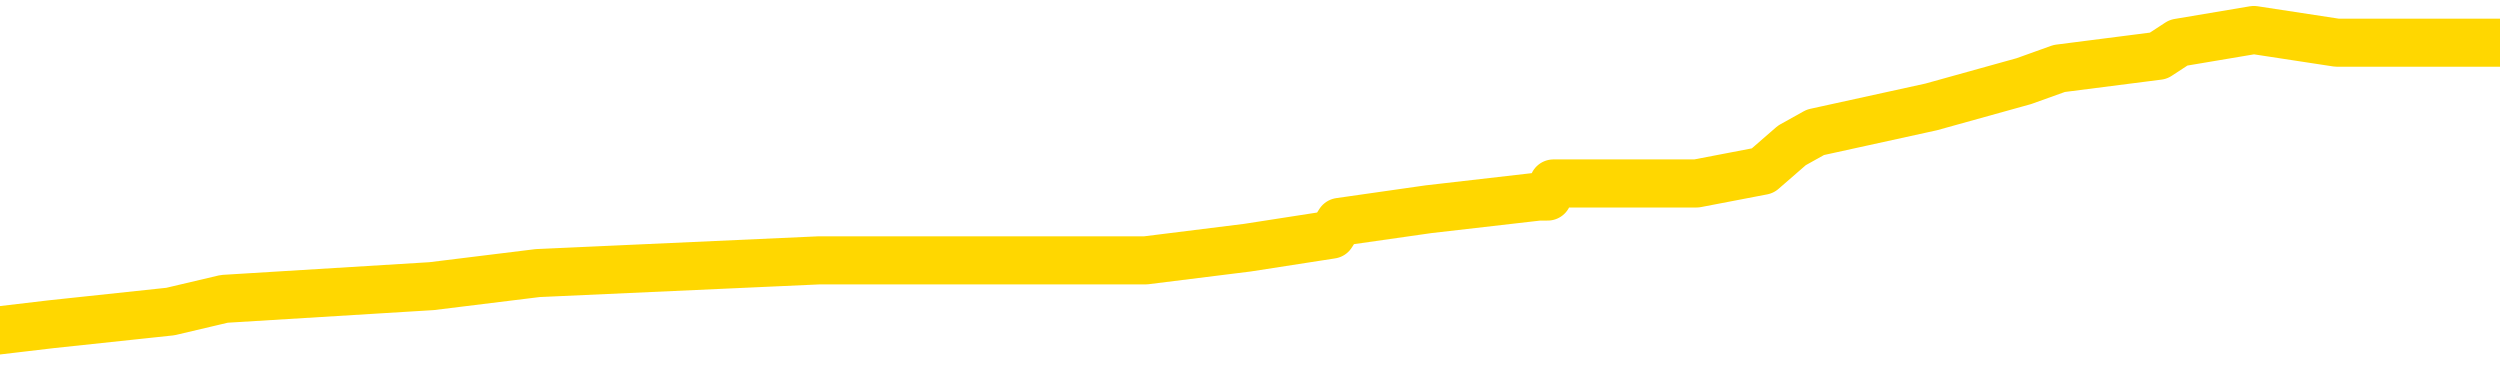 <svg xmlns="http://www.w3.org/2000/svg" version="1.1" viewBox="0 0 6500 1000">
	<path fill="none" stroke="gold" stroke-width="125" stroke-linecap="round" stroke-linejoin="round" d="M0 92125  L-981269 92125 L-981085 92091 L-980595 92025 L-980301 91992 L-979990 91925 L-979756 91892 L-979702 91825 L-979643 91759 L-979490 91725 L-979449 91659 L-979317 91625 L-979024 91592 L-978483 91592 L-977873 91559 L-977825 91559 L-977185 91526 L-977152 91526 L-976626 91526 L-976494 91492 L-976103 91426 L-975775 91359 L-975658 91293 L-975447 91226 L-974730 91226 L-974160 91193 L-974053 91193 L-973878 91160 L-973657 91093 L-973255 91060 L-973230 90993 L-972302 90927 L-972214 90860 L-972132 90794 L-972062 90727 L-971765 90694 L-971613 90627 L-969723 90660 L-969622 90660 L-969359 90660 L-969066 90694 L-968924 90627 L-968676 90627 L-968640 90594 L-968481 90561 L-968018 90494 L-967765 90461 L-967553 90394 L-967301 90361 L-966953 90328 L-966025 90261 L-965932 90195 L-965521 90161 L-964350 90095 L-963161 90061 L-963069 89995 L-963041 89928 L-962775 89862 L-962476 89795 L-962347 89729 L-962310 89662 L-961495 89662 L-961111 89695 L-960051 89729 L-959990 89729 L-959724 90394 L-959253 91026 L-959061 91659 L-958797 92291 L-958460 92258 L-958325 92224 L-957869 92191 L-957126 92158 L-957109 92125 L-956943 92058 L-956875 92058 L-956359 92025 L-955330 92025 L-955134 91992 L-954646 91958 L-954284 91925 L-953875 91925 L-953489 91958 L-951786 91958 L-951688 91958 L-951616 91958 L-951555 91958 L-951370 91925 L-951034 91925 L-950393 91892 L-950316 91858 L-950255 91858 L-950068 91825 L-949989 91825 L-949812 91792 L-949792 91759 L-949562 91759 L-949175 91725 L-948286 91725 L-948247 91692 L-948158 91659 L-948131 91592 L-947123 91559 L-946973 91492 L-946949 91459 L-946816 91426 L-946776 91393 L-945518 91359 L-945460 91359 L-944920 91326 L-944868 91326 L-944821 91326 L-944426 91293 L-944287 91259 L-944087 91226 L-943940 91226 L-943775 91226 L-943499 91259 L-943140 91259 L-942588 91226 L-941943 91193 L-941684 91126 L-941530 91093 L-941129 91060 L-941089 91026 L-940968 90993 L-940907 91026 L-940893 91026 L-940799 91026 L-940506 90993 L-940354 90860 L-940024 90794 L-939946 90727 L-939870 90694 L-939644 90594 L-939577 90527 L-939349 90461 L-939297 90394 L-939132 90361 L-938127 90328 L-937943 90294 L-937392 90261 L-936999 90195 L-936602 90161 L-935752 90095 L-935673 90061 L-935094 90028 L-934653 90028 L-934412 89995 L-934255 89995 L-933854 89928 L-933834 89928 L-933389 89895 L-932983 89862 L-932847 89795 L-932672 89729 L-932536 89662 L-932285 89596 L-931286 89562 L-931203 89529 L-931068 89496 L-931029 89462 L-930140 89429 L-929924 89396 L-929481 89363 L-929363 89329 L-929306 89296 L-928630 89296 L-928530 89263 L-928501 89263 L-927159 89229 L-926753 89196 L-926714 89163 L-925786 89130 L-925687 89096 L-925555 89063 L-925150 89030 L-925124 88997 L-925031 88963 L-924815 88930 L-924404 88863 L-923250 88797 L-922958 88730 L-922930 88664 L-922322 88630 L-922072 88564 L-922052 88531 L-921123 88497 L-921071 88431 L-920949 88398 L-920931 88331 L-920775 88298 L-920600 88231 L-920464 88198 L-920407 88165 L-920299 88131 L-920214 88098 L-919981 88065 L-919906 88031 L-919597 87998 L-919479 87965 L-919310 87932 L-919218 87898 L-919116 87898 L-919093 87865 L-919015 87865 L-918917 87799 L-918551 87765 L-918446 87732 L-917943 87699 L-917491 87665 L-917453 87632 L-917429 87599 L-917388 87566 L-917259 87532 L-917158 87499 L-916717 87466 L-916434 87432 L-915842 87399 L-915712 87366 L-915437 87299 L-915285 87266 L-915131 87233 L-915046 87166 L-914968 87133 L-914783 87100 L-914732 87100 L-914704 87066 L-914625 87033 L-914602 87000 L-914318 86933 L-913715 86867 L-912719 86833 L-912421 86800 L-911687 86767 L-911443 86734 L-911353 86700 L-910776 86667 L-910077 86634 L-909325 86600 L-909006 86567 L-908624 86501 L-908546 86467 L-907912 86434 L-907727 86401 L-907639 86401 L-907509 86401 L-907196 86368 L-907147 86334 L-907005 86301 L-906983 86268 L-906016 86234 L-905470 86201 L-904992 86201 L-904931 86201 L-904607 86201 L-904586 86168 L-904523 86168 L-904313 86135 L-904236 86101 L-904182 86068 L-904159 86035 L-904120 86001 L-904104 85968 L-903347 85935 L-903331 85902 L-902531 85868 L-902379 85835 L-901473 85802 L-900967 85769 L-900738 85702 L-900697 85702 L-900581 85669 L-900405 85635 L-899651 85669 L-899516 85635 L-899352 85602 L-899034 85569 L-898858 85502 L-897836 85436 L-897812 85369 L-897561 85336 L-897348 85269 L-896714 85236 L-896476 85170 L-896444 85103 L-896265 85036 L-896185 84970 L-896095 84937 L-896031 84870 L-895591 84803 L-895567 84770 L-895026 84737 L-894771 84704 L-894276 84670 L-893399 84637 L-893362 84604 L-893309 84571 L-893268 84537 L-893151 84504 L-892874 84471 L-892667 84404 L-892470 84338 L-892447 84271 L-892396 84204 L-892357 84171 L-892279 84138 L-891682 84071 L-891622 84038 L-891518 84005 L-891364 83972 L-890732 83938 L-890051 83905 L-889748 83838 L-889402 83805 L-889204 83772 L-889156 83705 L-888835 83672 L-888208 83639 L-888061 83605 L-888025 83572 L-887967 83539 L-887890 83472 L-887649 83472 L-887561 83439 L-887467 83406 L-887173 83373 L-887039 83339 L-886979 83306 L-886942 83239 L-886670 83239 L-885664 83206 L-885488 83173 L-885437 83173 L-885145 83140 L-884952 83073 L-884619 83040 L-884112 83006 L-883550 82940 L-883536 82873 L-883519 82840 L-883419 82774 L-883304 82707 L-883265 82640 L-883227 82607 L-883162 82607 L-883133 82574 L-882994 82607 L-882702 82607 L-882652 82607 L-882546 82607 L-882282 82574 L-881817 82541 L-881673 82541 L-881618 82474 L-881561 82441 L-881370 82407 L-881005 82374 L-880790 82374 L-880595 82374 L-880538 82374 L-880478 82308 L-880325 82274 L-880055 82241 L-879625 82407 L-879610 82407 L-879533 82374 L-879468 82341 L-879339 82108 L-879315 82075 L-879031 82041 L-878984 82008 L-878929 81975 L-878467 81942 L-878428 81942 L-878387 81908 L-878197 81875 L-877717 81842 L-877230 81808 L-877213 81775 L-877175 81742 L-876918 81709 L-876841 81642 L-876611 81609 L-876595 81542 L-876301 81476 L-875858 81442 L-875412 81409 L-874907 81376 L-874753 81343 L-874467 81309 L-874427 81243 L-874095 81209 L-873874 81176 L-873357 81110 L-873281 81076 L-873033 81010 L-872838 80943 L-872779 80910 L-872002 80877 L-871928 80877 L-871697 80843 L-871681 80843 L-871619 80810 L-871423 80777 L-870959 80777 L-870936 80744 L-870806 80744 L-869505 80744 L-869489 80744 L-869412 80710 L-869318 80710 L-869101 80710 L-868949 80677 L-868770 80710 L-868716 80744 L-868430 80777 L-868390 80777 L-868020 80777 L-867580 80777 L-867397 80777 L-867076 80744 L-866781 80744 L-866335 80677 L-866263 80644 L-865801 80577 L-865363 80544 L-865181 80511 L-863727 80444 L-863595 80411 L-863138 80344 L-862911 80311 L-862525 80244 L-862009 80178 L-861054 80111 L-860260 80045 L-859586 80011 L-859160 79945 L-858849 79912 L-858619 79812 L-857936 79712 L-857923 79612 L-857713 79479 L-857691 79446 L-857517 79379 L-856567 79346 L-856298 79279 L-855483 79246 L-855173 79180 L-855135 79146 L-855078 79080 L-854461 79046 L-853823 78980 L-852197 78947 L-851523 78913 L-850881 78913 L-850803 78913 L-850747 78913 L-850711 78913 L-850683 78880 L-850571 78813 L-850553 78780 L-850531 78747 L-850377 78714 L-850324 78647 L-850246 78614 L-850126 78581 L-850029 78547 L-849911 78514 L-849642 78447 L-849372 78414 L-849355 78348 L-849155 78314 L-849008 78248 L-848781 78214 L-848647 78181 L-848338 78148 L-848278 78115 L-847925 78048 L-847577 78015 L-847476 77982 L-847411 77915 L-847351 77882 L-846967 77815 L-846586 77782 L-846482 77749 L-846222 77715 L-845950 77649 L-845791 77615 L-845759 77582 L-845697 77549 L-845556 77516 L-845372 77482 L-845327 77449 L-845039 77449 L-845023 77416 L-844790 77416 L-844729 77383 L-844691 77383 L-844111 77349 L-843977 77316 L-843954 77183 L-843935 76950 L-843918 76684 L-843902 76417 L-843878 76151 L-843861 75952 L-843840 75719 L-843823 75486 L-843800 75353 L-843783 75219 L-843762 75120 L-843745 75053 L-843696 74953 L-843624 74853 L-843589 74687 L-843566 74554 L-843530 74421 L-843488 74288 L-843452 74221 L-843436 74088 L-843411 73988 L-843374 73922 L-843357 73822 L-843334 73755 L-843317 73689 L-843298 73622 L-843282 73556 L-843253 73456 L-843227 73356 L-843181 73323 L-843165 73256 L-843123 73223 L-843075 73156 L-843004 73090 L-842989 73023 L-842973 72957 L-842911 72923 L-842872 72890 L-842832 72857 L-842666 72823 L-842601 72790 L-842585 72757 L-842541 72690 L-842483 72657 L-842270 72624 L-842237 72591 L-842194 72557 L-842116 72524 L-841579 72491 L-841501 72457 L-841396 72391 L-841308 72358 L-841132 72324 L-840781 72291 L-840625 72258 L-840187 72224 L-840031 72191 L-839901 72158 L-839197 72091 L-838996 72058 L-838035 71992 L-837553 71958 L-837454 71958 L-837361 71925 L-837116 71892 L-837043 71858 L-836600 71792 L-836504 71759 L-836489 71725 L-836473 71692 L-836448 71659 L-835982 71625 L-835766 71592 L-835626 71559 L-835332 71526 L-835244 71492 L-835202 71459 L-835172 71426 L-835000 71393 L-834941 71359 L-834865 71326 L-834784 71293 L-834714 71293 L-834405 71259 L-834320 71226 L-834106 71193 L-834071 71160 L-833388 71126 L-833289 71093 L-833084 71060 L-833037 71026 L-832759 70993 L-832697 70960 L-832680 70893 L-832602 70860 L-832294 70794 L-832269 70760 L-832215 70694 L-832192 70660 L-832070 70627 L-831934 70561 L-831690 70527 L-831564 70527 L-830918 70494 L-830902 70494 L-830877 70494 L-830697 70427 L-830621 70394 L-830529 70361 L-830101 70328 L-829685 70294 L-829292 70228 L-829213 70195 L-829194 70161 L-828831 70128 L-828595 70095 L-828367 70061 L-828053 70028 L-827975 69995 L-827895 69928 L-827717 69862 L-827701 69828 L-827436 69762 L-827356 69729 L-827125 69695 L-826899 69662 L-826584 69662 L-826408 69629 L-826047 69629 L-825656 69596 L-825586 69529 L-825522 69496 L-825382 69429 L-825330 69396 L-825229 69329 L-824727 69296 L-824530 69263 L-824283 69229 L-824097 69196 L-823798 69163 L-823722 69130 L-823556 69063 L-822671 69030 L-822643 68963 L-822520 68897 L-821941 68863 L-821863 68830 L-821150 68830 L-820838 68830 L-820625 68830 L-820608 68830 L-820221 68830 L-819696 68764 L-819250 68730 L-818921 68697 L-818768 68664 L-818442 68664 L-818264 68630 L-818182 68630 L-817976 68564 L-817800 68531 L-816871 68497 L-815982 68464 L-815943 68431 L-815715 68431 L-815336 68398 L-814548 68364 L-814314 68331 L-814238 68298 L-813881 68264 L-813309 68198 L-813042 68165 L-812655 68131 L-812552 68131 L-812382 68131 L-811763 68131 L-811552 68131 L-811244 68131 L-811191 68098 L-811064 68065 L-811010 68031 L-810891 67998 L-810555 67932 L-809596 67898 L-809464 67832 L-809263 67799 L-808631 67765 L-808320 67732 L-807906 67699 L-807879 67665 L-807733 67632 L-807313 67599 L-805981 67599 L-805934 67566 L-805805 67499 L-805788 67466 L-805210 67399 L-805005 67366 L-804975 67333 L-804934 67299 L-804877 67266 L-804839 67233 L-804761 67200 L-804618 67166 L-804164 67133 L-804046 67100 L-803760 67066 L-803388 67033 L-803291 67000 L-802965 66967 L-802610 66933 L-802440 66900 L-802393 66867 L-802284 66833 L-802195 66800 L-802167 66767 L-802091 66700 L-801787 66667 L-801753 66600 L-801682 66567 L-801314 66534 L-800978 66501 L-800897 66501 L-800678 66467 L-800506 66434 L-800479 66401 L-799981 66368 L-799432 66301 L-798552 66268 L-798453 66201 L-798377 66168 L-798102 66135 L-797855 66068 L-797781 66035 L-797719 65968 L-797600 65935 L-797558 65902 L-797448 65868 L-797371 65802 L-796670 65769 L-796425 65735 L-796385 65702 L-796229 65669 L-795630 65669 L-795403 65669 L-795311 65669 L-794835 65669 L-794238 65602 L-793718 65569 L-793697 65536 L-793552 65502 L-793232 65502 L-792690 65502 L-792458 65502 L-792288 65502 L-791801 65469 L-791574 65436 L-791489 65402 L-791142 65369 L-790816 65369 L-790293 65336 L-789966 65303 L-789366 65269 L-789168 65203 L-789116 65170 L-789075 65136 L-788794 65103 L-788110 65036 L-787800 65003 L-787775 64937 L-787584 64903 L-787361 64870 L-787275 64837 L-786611 64770 L-786587 64737 L-786365 64670 L-786035 64637 L-785683 64571 L-785478 64537 L-785246 64471 L-784988 64437 L-784798 64371 L-784751 64338 L-784524 64304 L-784489 64271 L-784333 64238 L-784118 64204 L-783945 64171 L-783854 64138 L-783577 64105 L-783333 64071 L-783018 64038 L-782591 64038 L-782554 64038 L-782071 64038 L-781837 64038 L-781626 64005 L-781399 63972 L-780850 63972 L-780602 63938 L-779768 63938 L-779713 63905 L-779691 63872 L-779533 63838 L-779071 63805 L-779031 63772 L-778691 63705 L-778557 63672 L-778335 63639 L-777763 63605 L-777291 63572 L-777096 63539 L-776904 63506 L-776714 63472 L-776612 63439 L-776244 63406 L-776197 63373 L-776116 63339 L-774822 63306 L-774774 63273 L-774506 63273 L-774361 63273 L-773810 63273 L-773693 63239 L-773611 63206 L-773252 63173 L-773029 63140 L-772747 63106 L-772418 63040 L-771910 63006 L-771798 62973 L-771719 62940 L-771554 62907 L-771260 62907 L-770791 62907 L-770595 62940 L-770544 62940 L-769894 62907 L-769773 62873 L-769319 62873 L-769283 62840 L-768814 62807 L-768704 62774 L-768687 62740 L-768471 62740 L-768290 62707 L-767759 62707 L-766729 62707 L-766530 62674 L-766071 62640 L-765123 62574 L-765024 62541 L-764671 62474 L-764610 62441 L-764595 62407 L-764560 62374 L-764191 62341 L-764071 62308 L-763829 62274 L-763665 62241 L-763477 62208 L-763357 62175 L-762286 62108 L-761428 62075 L-761216 62008 L-761118 61975 L-760944 61908 L-760611 61875 L-760539 61842 L-760482 61808 L-760306 61808 L-759917 61775 L-759682 61742 L-759571 61709 L-759454 61675 L-758473 61642 L-758447 61609 L-757853 61542 L-757821 61542 L-757672 61509 L-757388 61476 L-756476 61476 L-755530 61476 L-755377 61442 L-755274 61442 L-755143 61409 L-754999 61376 L-754973 61343 L-754859 61309 L-754640 61276 L-753959 61243 L-753830 61209 L-753526 61176 L-753287 61110 L-752954 61076 L-752315 61043 L-751973 60977 L-751911 60943 L-751755 60943 L-750834 60943 L-750363 60943 L-750320 60943 L-750307 60910 L-750266 60877 L-750244 60843 L-750217 60810 L-750073 60777 L-749650 60744 L-749315 60744 L-749124 60710 L-748695 60710 L-748507 60677 L-748118 60610 L-747584 60577 L-747212 60544 L-747190 60544 L-746940 60511 L-746822 60477 L-746746 60444 L-746610 60411 L-746571 60378 L-746491 60344 L-746097 60311 L-745601 60278 L-745489 60211 L-745316 60178 L-745007 60145 L-744560 60111 L-744237 60078 L-744095 60011 L-743667 59945 L-743514 59878 L-743459 59812 L-742645 59779 L-742625 59745 L-742254 59712 L-742197 59712 L-741068 59679 L-741000 59679 L-740441 59645 L-740247 59612 L-740110 59579 L-739877 59546 L-739530 59512 L-739495 59446 L-739460 59412 L-739392 59346 L-739043 59313 L-738871 59279 L-738386 59246 L-738370 59213 L-738044 59180 L-737887 59146 L-736746 59080 L-736721 59046 L-736530 58980 L-736336 58947 L-736086 58913 L-736069 58880 L-735049 58847 L-734751 58813 L-734675 58780 L-734539 58714 L-734363 58680 L-733787 58614 L-733571 58581 L-733507 58547 L-733377 58514 L-733340 58447 L-732817 58414 L-732679 71526 L-732664 71526 L-732642 71526 L-732621 71526 L-732394 58381 L-731618 58381 L-731577 58381 L-731209 58381 L-731130 58348 L-731078 58314 L-730405 58281 L-729663 58248 L-729238 58248 L-728790 58214 L-727729 58181 L-727417 58115 L-727007 58115 L-726935 58081 L-726411 58081 L-726316 58081 L-726298 58081 L-725854 58048 L-725668 57982 L-724888 57915 L-724215 57882 L-723803 57782 L-723571 57715 L-723431 57682 L-723349 57615 L-723329 57582 L-723253 57582 L-723125 57549 L-722808 57582 L-722584 57582 L-722259 57549 L-722196 57549 L-721826 57549 L-721793 57549 L-721585 57549 L-720917 57549 L-720840 57549 L-720682 57482 L-720571 57482 L-720245 57449 L-720090 57416 L-719749 57416 L-719692 57349 L-719354 57283 L-719150 57249 L-719097 57183 L-717721 57150 L-717591 57116 L-717158 57083 L-716837 57050 L-716009 56983 L-715886 56950 L-715155 56883 L-714999 56817 L-714959 56784 L-714905 56750 L-714882 56717 L-714768 56684 L-714471 56650 L-714181 56617 L-714127 56584 L-714006 56551 L-713976 56517 L-713877 56484 L-713433 56484 L-713281 56451 L-712446 56451 L-711904 56417 L-711569 56417 L-711553 56384 L-711478 56351 L-711362 56318 L-711167 56284 L-710903 56251 L-710068 56218 L-709972 56185 L-709450 56151 L-709409 56118 L-709309 56085 L-708481 56085 L-708346 56051 L-708007 56051 L-707453 56018 L-707073 55985 L-706910 55952 L-706601 55918 L-705788 55885 L-705482 55852 L-705213 55852 L-704892 55852 L-704571 55885 L-704296 55885 L-703467 55818 L-703372 55785 L-703279 55685 L-703175 55586 L-702788 55486 L-702308 55419 L-702291 55386 L-702173 55353 L-701805 55286 L-701710 55253 L-700876 55186 L-700799 55153 L-700500 55120 L-700409 55086 L-700002 55020 L-699891 54953 L-699192 54920 L-698719 54887 L-698659 54853 L-698440 54787 L-698166 54754 L-698053 54720 L-697026 54687 L-696640 54654 L-696619 54620 L-696287 54587 L-696042 54554 L-695609 54521 L-695499 54487 L-695381 54454 L-694929 54388 L-694339 54354 L-694002 54321 L-692109 54288 L-691996 54221 L-691784 54188 L-690466 54155 L-690359 46667 L-690293 39279 L-690257 32457 L-690195 32457 L-689696 39878 L-689021 47200 L-688999 53955 L-688728 53888 L-687760 53888 L-687071 53855 L-686909 53822 L-686368 53789 L-686278 53755 L-685259 53722 L-684311 53655 L-683946 53689 L-683843 53722 L-683255 53722 L-683195 53722 L-683095 53689 L-682654 53622 L-682547 53589 L-682105 53556 L-681106 53456 L-680849 53356 L-680746 53256 L-680616 53190 L-680249 53123 L-679669 53056 L-679638 53023 L-679322 52990 L-677339 52957 L-677223 52923 L-677156 52923 L-676797 52890 L-675178 52857 L-675001 52857 L-674857 52857 L-674034 52890 L-673981 52923 L-673927 52923 L-673493 52923 L-672512 52957 L-672439 52957 L-671354 52923 L-671141 52923 L-670425 52857 L-670036 52823 L-669817 52757 L-669498 52690 L-669004 52624 L-668876 52591 L-668648 52524 L-668415 52457 L-668356 52424 L-668066 52391 L-667794 52324 L-666764 52291 L-665099 52258 L-664680 52224 L-664543 52191 L-664387 52191 L-664082 52158 L-663853 52091 L-663695 52058 L-663536 51992 L-663366 51925 L-663319 51892 L-663266 51858 L-663244 51858 L-662858 51825 L-662608 51825 L-662338 51825 L-662177 51825 L-662087 51825 L-660429 51825 L-660263 51858 L-659884 51825 L-659424 51825 L-658814 51759 L-657721 51725 L-657290 51692 L-657258 51659 L-657196 51625 L-657178 51592 L-655475 51559 L-655433 51526 L-654966 51492 L-654780 51459 L-654747 51393 L-654152 51359 L-654102 51326 L-653780 51293 L-653729 51259 L-653518 51226 L-653500 51193 L-653234 51126 L-653181 51093 L-652712 51060 L-652202 50993 L-652124 50993 L-651829 50960 L-651813 50927 L-651774 50893 L-651703 50860 L-651546 50827 L-650600 50827 L-650543 50827 L-650022 50827 L-649830 50794 L-649729 50794 L-649503 50760 L-648993 50760 L-648605 51659 L-648536 51659 L-648187 51625 L-647830 51592 L-646702 50627 L-646650 50561 L-646424 50527 L-646390 50494 L-646265 50427 L-646167 50427 L-645902 50427 L-645162 50461 L-644583 50461 L-644290 50461 L-643584 50461 L-643405 50427 L-643382 50427 L-642746 50394 L-642435 50361 L-642038 50361 L-642009 50328 L-641988 50294 L-641834 50261 L-641149 50261 L-641132 50261 L-640792 50261 L-640520 50228 L-640482 50195 L-640426 50128 L-640404 50095 L-640332 50061 L-640000 50028 L-639894 49995 L-639866 49928 L-639667 49895 L-639515 49862 L-638646 49828 L-638084 49762 L-638068 49762 L-637967 49729 L-637864 49762 L-637718 49762 L-637640 49762 L-637602 49729 L-637547 49695 L-637473 49662 L-637328 49629 L-636846 49629 L-636442 49596 L-635576 49629 L-635556 49629 L-635298 49629 L-635221 49629 L-635192 49596 L-635182 49529 L-635165 49496 L-634872 49462 L-634832 49429 L-634760 49396 L-634687 49363 L-634482 49329 L-634322 49229 L-634020 49130 L-633943 48997 L-633926 48897 L-633710 48830 L-633478 48830 L-633368 48863 L-632999 48897 L-632840 48897 L-632609 48897 L-632441 48897 L-632295 48863 L-632163 48830 L-630888 48764 L-630484 48697 L-630423 48664 L-630307 48597 L-629881 48564 L-629866 48497 L-629804 48464 L-629531 48398 L-629418 48364 L-629136 48298 L-628859 48264 L-628434 48198 L-628411 48165 L-628333 48131 L-628208 48098 L-627621 48065 L-627230 48031 L-626894 47998 L-626305 47965 L-626203 47965 L-626032 47932 L-625896 47932 L-625068 47898 L-623883 47865 L-623847 47832 L-623792 47832 L-623571 47799 L-623366 47799 L-623211 47799 L-622955 47765 L-622878 47732 L-622336 47699 L-622299 47665 L-622050 47632 L-621663 47599 L-620837 47566 L-620479 47532 L-620169 47532 L-619911 47499 L-619687 47466 L-619281 47432 L-619164 47399 L-618981 47366 L-618928 47366 L-618739 47333 L-618568 47299 L-618540 47266 L-618259 47233 L-617949 47200 L-617811 47166 L-617501 47133 L-617307 47133 L-617292 47100 L-616572 47100 L-616439 47033 L-616141 47000 L-616051 46967 L-615450 46967 L-615412 46933 L-615333 46900 L-614713 46867 L-614561 46800 L-614521 46767 L-614210 46734 L-614018 46700 L-613825 46634 L-613770 46567 L-613461 46534 L-613409 46501 L-613354 46534 L-613328 46534 L-613204 46534 L-612393 46501 L-612317 46467 L-611776 46434 L-611507 46401 L-610848 46368 L-609940 46334 L-609699 46301 L-609166 46268 L-608949 46234 L-607842 46268 L-607792 46268 L-607016 46268 L-606468 46234 L-606357 46201 L-606204 46135 L-606149 46101 L-605984 46068 L-605606 46035 L-605159 46001 L-605104 45968 L-604950 45935 L-604270 45902 L-604050 45868 L-603532 45835 L-602683 45769 L-602667 45735 L-600876 45702 L-600321 45669 L-600204 45635 L-599198 45602 L-599162 45569 L-598929 45569 L-598837 45569 L-598797 45569 L-598465 45536 L-598113 45502 L-597847 45436 L-597561 45402 L-597250 45336 L-596996 45269 L-596902 45236 L-596412 45203 L-596205 45170 L-595639 45136 L-595525 45170 L-595174 45136 L-595122 45136 L-595082 45136 L-594479 45070 L-593745 45003 L-593164 44937 L-592928 44870 L-592388 44770 L-592235 44704 L-591733 44670 L-591524 44604 L-591501 44604 L-591442 44571 L-590479 44571 L-590302 44537 L-589860 44504 L-589836 44437 L-589681 44404 L-589599 44404 L-589449 44437 L-588802 44437 L-588752 44404 L-587632 44371 L-586648 44338 L-586587 44304 L-585866 44271 L-585001 44238 L-584622 44204 L-584403 44204 L-583644 44171 L-583592 44138 L-583283 44071 L-582431 44071 L-582238 44038 L-582061 44005 L-581837 44005 L-581710 43972 L-581518 43972 L-581286 43938 L-581116 43972 L-580830 43938 L-580550 43938 L-580467 43905 L-580297 43872 L-580280 43805 L-580126 43772 L-580087 43739 L-579312 43705 L-579235 43705 L-579003 43639 L-578576 43605 L-578231 43572 L-577647 43539 L-577379 43539 L-577120 43539 L-576990 43472 L-576974 43439 L-576860 43406 L-576836 43373 L-576602 43339 L-576566 43306 L-575250 43306 L-575194 43273 L-574515 43206 L-573943 43206 L-573817 43206 L-573664 43206 L-573587 43206 L-573275 43140 L-573002 43106 L-572913 43040 L-572812 43040 L-571884 43006 L-571807 43006 L-571443 43006 L-571419 42973 L-571383 42940 L-570607 42873 L-570515 42840 L-570375 42807 L-569973 42774 L-569712 42774 L-569468 42807 L-569254 42774 L-569174 42774 L-569097 42774 L-569021 42774 L-568834 42807 L-568768 42807 L-568518 42807 L-568463 42774 L-568325 42740 L-568246 42674 L-568132 42640 L-567909 42607 L-567745 42574 L-567704 42541 L-567535 42507 L-567164 42474 L-567149 42441 L-567033 42407 L-566312 42374 L-566276 42341 L-566143 42341 L-565795 42308 L-565384 42308 L-565347 42308 L-565269 42274 L-565230 42241 L-564866 42208 L-564662 42175 L-564647 42141 L-564302 42108 L-563953 42108 L-563627 42108 L-563526 42075 L-563373 42075 L-563178 42041 L-562947 42041 L-562854 42041 L-562699 42041 L-562621 42041 L-562581 42008 L-562467 41975 L-562444 41942 L-562193 41942 L-562054 41875 L-561477 41775 L-560648 41709 L-560161 41642 L-560039 41609 L-560001 41576 L-559988 41542 L-559836 41476 L-559735 41409 L-559502 41376 L-559112 41309 L-558807 41276 L-558792 41243 L-558621 41209 L-558382 41143 L-557786 41143 L-557182 41110 L-557143 41110 L-557102 41110 L-556949 41076 L-556896 41043 L-556833 41010 L-556765 40977 L-556711 40910 L-556685 40877 L-556639 40843 L-556544 40777 L-556407 40744 L-556254 40710 L-556122 40677 L-556081 40677 L-556045 40644 L-555983 40610 L-555710 40544 L-555395 40511 L-555354 40444 L-555269 40411 L-555092 40378 L-554855 40344 L-554497 40311 L-554467 40278 L-553898 40244 L-553775 40211 L-553539 40178 L-553516 40178 L-553235 40145 L-552949 40145 L-552694 40145 L-552122 40111 L-551825 40078 L-551749 40045 L-551050 40011 L-550973 39978 L-550938 39945 L-550911 39912 L-550860 39845 L-550666 39812 L-550526 39745 L-550490 39712 L-550449 39679 L-549854 39645 L-549622 39612 L-549338 39845 L-549284 40045 L-549210 40278 L-549132 40477 L-548896 40411 L-548652 40378 L-548516 40344 L-548410 40311 L-548330 40278 L-547943 40211 L-547816 40178 L-547663 40145 L-547626 40111 L-547480 40078 L-547258 40045 L-547084 40011 L-547015 39978 L-546194 39912 L-546178 39912 L-545883 39878 L-545095 39845 L-544785 39845 L-544639 39812 L-544411 39779 L-544210 39712 L-543273 39679 L-543237 39645 L-543214 39612 L-543173 39546 L-542905 39512 L-542308 39479 L-542244 39446 L-542209 39412 L-542192 39379 L-541497 39379 L-541296 39379 L-541264 39379 L-540930 39379 L-540823 39346 L-540198 39279 L-539694 39246 L-539656 39180 L-539214 39180 L-539118 39146 L-538959 39146 L-538646 39146 L-538634 39146 L-538194 39180 L-537712 39213 L-537583 39213 L-537262 39213 L-537194 39180 L-536890 39180 L-536714 39146 L-536520 39113 L-536278 39046 L-536080 38980 L-536054 38913 L-535476 38880 L-535406 38847 L-534997 38813 L-534942 38780 L-534896 38747 L-534532 38714 L-534386 38680 L-534181 38647 L-534084 38647 L-533929 38614 L-533868 38581 L-533720 38514 L-533620 38481 L-533063 38481 L-533040 38547 L-532868 38581 L-532326 38614 L-532265 38614 L-532212 38547 L-532183 38481 L-532112 38447 L-532095 38381 L-532032 38348 L-531995 38281 L-531841 38248 L-531515 38214 L-530949 38181 L-530935 38148 L-530873 38081 L-530771 38015 L-530725 38015 L-530482 37982 L-530060 37982 L-529905 37982 L-528164 37915 L-527622 37882 L-526678 37848 L-526269 37815 L-525728 37749 L-525532 37715 L-525363 37682 L-525067 37649 L-524953 37615 L-524937 37615 L-524783 37582 L-524643 37549 L-524566 37482 L-524434 37482 L-524087 37482 L-523716 37516 L-523118 37516 L-522942 37516 L-522786 37482 L-522517 37449 L-522365 37449 L-522074 37549 L-522051 37615 L-521968 37682 L-521740 37749 L-521041 37715 L-520914 37682 L-520483 37649 L-520388 37615 L-519183 37615 L-519134 37582 L-518841 37582 L-518438 37549 L-518162 37482 L-518143 37449 L-518025 37416 L-517949 37383 L-517767 37349 L-517287 37316 L-516836 37249 L-516426 37216 L-516395 37183 L-515977 37150 L-515863 37150 L-515745 37150 L-515729 37150 L-515535 37116 L-515514 37050 L-515281 37016 L-514838 36983 L-514519 36917 L-514054 36917 L-513889 36883 L-513734 36850 L-513578 36850 L-513124 36850 L-512805 36850 L-512750 36883 L-512379 36883 L-512341 36917 L-512015 36917 L-511898 36883 L-511800 36850 L-511474 36784 L-511087 36750 L-510826 36717 L-510467 36650 L-510211 36617 L-508041 36584 L-507991 36551 L-507969 36517 L-507557 36517 L-507496 36517 L-507426 36551 L-507195 36551 L-506884 36517 L-506581 36451 L-506536 36417 L-506229 36384 L-506096 36351 L-505879 36318 L-505167 36284 L-505012 36284 L-504873 36251 L-504725 36251 L-504704 36251 L-504509 36218 L-504484 36185 L-504393 36151 L-504371 36118 L-504355 36085 L-504254 36051 L-503326 36018 L-502868 36018 L-501776 35952 L-501353 35952 L-500949 35918 L-500911 35885 L-500657 35852 L-499883 35785 L-499866 35752 L-499842 35719 L-499649 35685 L-498913 35652 L-498643 35619 L-498603 35586 L-498204 35519 L-498179 35486 L-497390 35452 L-496710 35419 L-495339 35386 L-495069 35353 L-495020 35319 L-494483 35253 L-494450 35219 L-494348 35153 L-494024 35120 L-493945 35086 L-493676 35086 L-492763 35053 L-492624 35053 L-492376 34987 L-491830 34987 L-491408 34953 L-491215 34920 L-491200 34920 L-491062 34853 L-490968 34820 L-490841 34787 L-490581 34754 L-490556 34687 L-490464 34654 L-490154 34620 L-490094 34587 L-489977 34587 L-489627 34587 L-488817 34587 L-488585 34521 L-487756 34521 L-487524 34454 L-487308 34421 L-486789 34421 L-486151 34388 L-485735 34354 L-485412 34321 L-484932 34288 L-484506 34288 L-484445 34254 L-484096 34254 L-484056 34221 L-484042 34188 L-483942 34121 L-483897 34121 L-483412 34088 L-482610 34088 L-482276 34088 L-481195 34055 L-480715 34021 L-480692 33988 L-480552 33955 L-479996 33922 L-479299 33888 L-478990 33855 L-478768 33822 L-478664 33789 L-478561 33722 L-477890 33689 L-477796 33655 L-477774 33655 L-477697 33622 L-477519 33622 L-477347 33622 L-477166 33589 L-477153 33556 L-477076 33522 L-476912 33489 L-476397 33456 L-476381 33422 L-476241 33422 L-475878 33389 L-475854 33389 L-475724 33356 L-475699 33323 L-475337 33289 L-474811 33223 L-474718 33190 L-474502 33123 L-474408 33090 L-474384 33056 L-473919 33023 L-473842 33023 L-473441 32990 L-472990 32990 L-471738 32957 L-471699 32923 L-471268 32890 L-471235 32857 L-470516 32823 L-470340 32790 L-470204 32757 L-469897 32724 L-469843 32690 L-469818 32624 L-469802 32557 L-469627 32524 L-469437 32491 L-468930 32491 L-468556 32224 L-468218 31925 L-468179 31659 L-467460 31426 L-467366 31393 L-467328 31359 L-466786 31359 L-466763 31326 L-466360 31293 L-465935 31259 L-465664 31259 L-465484 31226 L-465238 31160 L-465215 31126 L-465158 31060 L-464542 31026 L-464039 30993 L-463652 30993 L-463033 31026 L-462817 31026 L-462662 31060 L-461369 30993 L-461270 30960 L-460828 30893 L-460496 30860 L-460196 30794 L-459953 30760 L-459219 30694 L-458640 30660 L-457810 30627 L-457710 30594 L-457152 30561 L-457014 30527 L-455372 30494 L-455311 30494 L-455218 30494 L-454250 30494 L-454073 30461 L-453786 30461 L-453568 30461 L-453490 30427 L-453219 30427 L-453103 30394 L-452950 30361 L-452640 30328 L-452562 30294 L-452471 30294 L-452393 30261 L-452277 30261 L-452098 30228 L-452006 30195 L-451968 30161 L-451465 30161 L-451246 30128 L-451117 30128 L-450961 30095 L-450907 30061 L-450782 30061 L-450397 30028 L-449889 29995 L-449817 29962 L-449336 29928 L-449259 29895 L-449159 29895 L-448926 29862 L-448461 29862 L-448231 29862 L-448215 29862 L-447982 29862 L-447828 29862 L-447766 29862 L-447573 29828 L-447302 29762 L-446551 29729 L-445598 29729 L-445562 29695 L-445337 29695 L-444897 29695 L-444616 29629 L-444268 29596 L-443199 29562 L-442271 29562 L-442140 29562 L-442093 29562 L-442024 29529 L-441869 29529 L-441792 29462 L-441618 29396 L-441184 29329 L-440980 29296 L-440919 29229 L-440337 29196 L-440183 29130 L-440067 29096 L-440026 29063 L-439857 29030 L-439720 28997 L-439509 28930 L-439432 28897 L-439408 28863 L-439200 28797 L-438790 28764 L-438765 28730 L-438542 28697 L-438397 28664 L-438362 28630 L-438349 28597 L-438326 28564 L-438093 28531 L-437907 28497 L-437690 28464 L-437665 28431 L-436976 28398 L-436872 28364 L-436836 28331 L-436816 28298 L-436622 28264 L-436568 28231 L-436451 28165 L-436370 28165 L-436259 28131 L-435945 28098 L-435485 28065 L-435230 28031 L-434996 27965 L-434866 27932 L-434514 27898 L-434454 27865 L-434301 27832 L-433729 27765 L-433643 27732 L-433490 27665 L-433194 27599 L-432824 27532 L-432521 27466 L-432444 27432 L-432039 27399 L-431871 27399 L-431727 27399 L-431187 27399 L-431126 27399 L-431110 27333 L-430944 27299 L-430739 27266 L-430664 27266 L-430571 27233 L-430161 27200 L-430146 27166 L-430122 27166 L-429929 27133 L-429852 27432 L-429682 27732 L-429620 27998 L-429604 28298 L-429090 28264 L-428868 28231 L-428249 28165 L-427996 28131 L-427802 28098 L-427763 28065 L-427689 28065 L-427624 28065 L-426973 28065 L-426935 28098 L-426760 28098 L-426694 28098 L-426020 28098 L-425631 28031 L-425370 27998 L-425132 27965 L-425054 27898 L-425039 27832 L-424836 27799 L-424466 27732 L-424240 27699 L-423605 27665 L-423585 27665 L-423198 27632 L-423104 27632 L-423046 27599 L-422770 27566 L-422460 27566 L-422383 27532 L-421532 27566 L-421189 27732 L-420752 27932 L-420318 28098 L-419823 28264 L-419674 28231 L-419405 28264 L-418167 28298 L-418111 28364 L-416347 28398 L-416157 28364 L-415147 28331 L-414996 28298 L-414620 28364 L-414299 28431 L-413694 28497 L-413624 28564 L-413447 28531 L-412618 28497 L-412480 28464 L-412093 28431 L-411909 28398 L-411865 28364 L-411745 28331 L-411535 28298 L-411088 28231 L-410739 28198 L-410607 28165 L-410198 28131 L-409848 28131 L-409563 28098 L-409369 28065 L-409215 28065 L-409051 28031 L-408982 27998 L-408883 27998 L-408649 27965 L-408533 27965 L-408480 27932 L-407938 27932 L-407473 27898 L-406291 27898 L-406158 27898 L-406133 27898 L-406081 27898 L-405413 27898 L-404378 27832 L-404184 27799 L-404005 27765 L-403853 27765 L-403813 27732 L-403798 27732 L-403736 27699 L-403411 27665 L-402250 27632 L-402057 27599 L-401879 27566 L-400766 27532 L-399906 27499 L-399800 27499 L-399326 27466 L-399133 27466 L-396812 27432 L-396734 27399 L-396613 27333 L-396578 27299 L-396541 27233 L-396447 27133 L-396231 27066 L-395650 27000 L-395263 26967 L-394491 26933 L-394413 26900 L-393715 26900 L-393174 26900 L-393133 26867 L-393003 26867 L-392539 26833 L-392500 26800 L-392366 26767 L-391997 26734 L-391968 26700 L-391818 26700 L-391417 26667 L-389593 26700 L-388786 26667 L-388067 26667 L-388051 26667 L-387737 26600 L-387175 26567 L-386674 26534 L-386155 26501 L-386133 26467 L-384390 26434 L-384221 26401 L-384025 26368 L-383131 26334 L-382613 26268 L-382402 26234 L-382144 26201 L-381435 26168 L-380484 26135 L-379826 26101 L-379787 26035 L-379500 26001 L-379418 25968 L-379322 25968 L-379191 25935 L-379113 25935 L-378378 25935 L-378041 25902 L-377991 25935 L-377736 25935 L-377450 25902 L-377024 25902 L-376444 25868 L-376185 25868 L-376033 25835 L-375786 25835 L-375748 25835 L-374950 25802 L-374913 25769 L-374736 25769 L-374326 25702 L-374098 25702 L-374021 25702 L-373890 25702 L-373774 25669 L-373426 25635 L-373363 25602 L-373210 25569 L-372469 25536 L-372358 25502 L-372188 25469 L-372149 25436 L-371854 25436 L-371453 25436 L-371276 25436 L-371182 25436 L-370872 25402 L-370071 25369 L-369612 25303 L-369093 25269 L-368604 25236 L-367908 25203 L-366862 25170 L-366593 25170 L-366539 25136 L-366379 25136 L-366127 25136 L-365881 25103 L-365802 25070 L-365588 25003 L-365276 24970 L-364812 24903 L-364798 24870 L-364502 24870 L-364488 24837 L-363497 24803 L-362825 24770 L-362490 24704 L-361874 24704 L-361737 24670 L-361098 24637 L-360968 24604 L-360017 24537 L-359917 24471 L-359358 24437 L-358949 24437 L-358521 24437 L-358430 24404 L-357595 24404 L-357231 24404 L-357192 24437 L-357060 24471 L-356883 24471 L-356666 24471 L-356613 24437 L-356456 24371 L-356203 24338 L-355102 24304 L-355025 24271 L-354806 24238 L-354675 24171 L-354638 24138 L-354445 24105 L-354346 24071 L-353862 24038 L-353577 24005 L-353417 23972 L-353322 23905 L-353051 23872 L-352781 23838 L-352765 23705 L-352627 23605 L-352488 23506 L-352162 23373 L-351853 23306 L-351812 23273 L-351736 23206 L-351621 23173 L-350770 23106 L-350444 23073 L-350112 23040 L-349980 23040 L-349764 23040 L-349747 23040 L-349067 23040 L-348974 22973 L-348950 22940 L-348935 22873 L-348896 22840 L-348484 22774 L-348215 22740 L-348175 22707 L-347806 22707 L-347597 22674 L-346514 22674 L-346497 22640 L-346469 22607 L-346449 22607 L-346072 22541 L-345817 22507 L-345569 22441 L-345429 22374 L-345297 22341 L-344965 22308 L-344872 22274 L-344812 22241 L-344253 22208 L-344192 22175 L-344036 22141 L-343842 22108 L-343650 22075 L-343634 22041 L-343596 22008 L-343557 21975 L-343286 21942 L-343163 21908 L-343131 21875 L-343031 21875 L-342875 21875 L-342734 21875 L-342450 21842 L-342125 21842 L-341429 21808 L-341406 21808 L-340897 21808 L-340051 21808 L-339688 21775 L-339533 21742 L-338929 21742 L-338759 21742 L-338698 21742 L-338643 21709 L-337588 21675 L-337569 21675 L-336663 21675 L-336642 21675 L-336475 21642 L-336233 21642 L-336182 21609 L-336128 21542 L-335990 21509 L-335951 21476 L-335023 21442 L-334967 21442 L-334845 21442 L-334774 21442 L-334658 21442 L-334480 21476 L-333497 21442 L-333358 21442 L-333240 21376 L-332945 21309 L-332698 21276 L-332662 21243 L-332607 21276 L-332585 21276 L-332452 21276 L-332373 21276 L-332236 21243 L-331613 21243 L-331446 21209 L-330982 21209 L-330805 21143 L-330789 21110 L-330729 21076 L-330612 21043 L-330130 21010 L-329434 20977 L-329061 20943 L-328892 20910 L-327926 20877 L-327771 20843 L-327593 20843 L-327500 20810 L-327245 20810 L-327074 20810 L-326428 20777 L-326417 20777 L-325837 20744 L-325698 20744 L-325643 20677 L-324908 20644 L-324869 20610 L-324792 20610 L-324150 20577 L-323375 20577 L-323283 20544 L-323234 20544 L-323219 20511 L-323183 20511 L-323166 20444 L-323104 20411 L-323087 20378 L-323067 20378 L-322913 20344 L-322874 20311 L-322858 20278 L-322819 20244 L-322679 20211 L-322603 20178 L-322238 20145 L-321890 20111 L-321117 20078 L-320514 20045 L-320318 20011 L-320088 20011 L-319950 19978 L-319312 19978 L-319023 19945 L-319001 19945 L-318541 19912 L-318308 19912 L-318253 19878 L-318215 19845 L-317712 19812 L-317162 19779 L-316373 19745 L-315250 19745 L-314356 19712 L-314268 19712 L-313969 19679 L-313897 19645 L-313781 19612 L-312604 19579 L-312256 19546 L-312234 19512 L-311715 19479 L-311568 19446 L-311460 19412 L-311250 19379 L-311096 19346 L-311073 19313 L-310879 19279 L-310802 19246 L-310659 19213 L-309858 19180 L-309712 19146 L-309432 19113 L-309254 19080 L-308945 19046 L-308133 19013 L-307205 19013 L-305613 18980 L-305369 18947 L-304729 18913 L-304533 18880 L-304455 18847 L-303938 18813 L-303706 18813 L-303683 18780 L-303551 18780 L-303212 18747 L-303201 18714 L-302984 18680 L-302947 18647 L-302406 18614 L-301877 18547 L-301809 18514 L-301516 18481 L-300968 18414 L-300933 18381 L-300880 18348 L-300781 18281 L-300549 18281 L-299968 18281 L-299871 18314 L-299797 18314 L-299465 18281 L-298715 18248 L-298676 18214 L-297996 18214 L-297841 18214 L-297515 18181 L-297299 18148 L-297068 18148 L-296771 18115 L-296525 18081 L-296174 18048 L-296121 18015 L-295361 17982 L-294668 17915 L-294318 17848 L-293854 17815 L-293220 17782 L-292811 17749 L-292734 17782 L-292308 17782 L-291665 17749 L-291496 17749 L-290754 17715 L-290567 17682 L-290271 17649 L-289699 17615 L-289674 17582 L-288655 17582 L-288168 17549 L-288075 17549 L-288013 17516 L-287725 17482 L-287439 17449 L-287378 17416 L-287198 17416 L-286487 17383 L-286311 17349 L-286113 17316 L-285961 17283 L-285869 17249 L-285808 17216 L-285266 17216 L-284955 17183 L-284863 17116 L-284786 17050 L-284219 17016 L-284128 17016 L-283873 16950 L-283546 16883 L-283509 16784 L-283354 16684 L-283122 16650 L-282800 16617 L-281668 16584 L-281468 16551 L-280943 16517 L-280698 16517 L-280452 16484 L-280372 16451 L-280352 16384 L-280276 16351 L-280220 16284 L-280143 16251 L-280104 16218 L-279925 16151 L-279888 16118 L-279657 16085 L-278419 16051 L-278092 16018 L-278053 15952 L-277271 15918 L-277124 15885 L-276133 15852 L-275926 15852 L-275500 15852 L-275373 15852 L-274968 15885 L-274880 15852 L-274224 15818 L-273516 15785 L-272908 15752 L-272715 15719 L-272482 15652 L-271863 15619 L-271568 15552 L-271128 15519 L-270973 15486 L-270818 15452 L-270062 15386 L-269712 15353 L-269310 15353 L-269271 15319 L-268265 15319 L-267945 15319 L-267698 15286 L-266999 15219 L-266925 15186 L-266613 15153 L-265533 15120 L-265341 15086 L-265107 15086 L-264913 15053 L-264412 15020 L-263659 15020 L-263545 15020 L-263345 15020 L-263304 14987 L-263211 14953 L-262898 14920 L-262810 14887 L-262694 14853 L-262376 14853 L-262307 14820 L-262282 14787 L-261920 14754 L-261881 14720 L-261665 14687 L-261161 14720 L-260559 14754 L-260348 14820 L-260195 14853 L-260157 14853 L-260113 14787 L-260078 14754 L-259945 14720 L-259536 14687 L-259165 14654 L-259112 14620 L-259096 14587 L-259017 14554 L-258607 14521 L-258453 14487 L-258438 14421 L-258398 14388 L-258220 14321 L-258144 14288 L-257912 14254 L-257122 14221 L-257045 14221 L-256310 14155 L-256154 14121 L-255915 14055 L-255853 13988 L-255768 13955 L-255745 13888 L-255627 13822 L-255613 13755 L-255551 13689 L-255513 13655 L-255419 13622 L-255397 13622 L-255281 13589 L-255048 13556 L-254878 13489 L-254058 13489 L-253657 13456 L-253501 13456 L-252997 13456 L-252882 13456 L-252286 13456 L-251912 13422 L-251860 13422 L-251666 13389 L-250969 13389 L-250931 13356 L-250787 13356 L-250561 13323 L-250299 13289 L-249926 13256 L-249500 13223 L-249371 13190 L-249351 13123 L-248858 13123 L-248161 13090 L-247930 13123 L-247776 13123 L-246807 13123 L-246583 13156 L-246305 13156 L-246289 13123 L-245763 13090 L-245234 13056 L-245086 13023 L-245066 12990 L-244525 12957 L-244215 12923 L-244097 12857 L-243906 12790 L-243769 12724 L-243442 12690 L-243325 12657 L-243016 12657 L-242590 12624 L-242534 12624 L-242301 12657 L-242204 12657 L-242071 12657 L-241775 12657 L-241661 12624 L-241297 12591 L-240984 12591 L-240501 12557 L-240331 12524 L-240082 12491 L-239867 12457 L-239341 12424 L-239154 12358 L-238799 12324 L-238164 12291 L-238009 12224 L-237268 12191 L-236849 12158 L-236668 12125 L-236592 12125 L-236461 12091 L-236168 12058 L-236127 12025 L-235897 12025 L-235704 11992 L-235449 11992 L-235023 11958 L-234914 11925 L-234295 11925 L-234114 11925 L-232902 11925 L-232255 11958 L-232104 11958 L-232067 11958 L-231935 11958 L-231834 11925 L-231818 11892 L-231736 11858 L-231525 11825 L-231408 11792 L-231045 11759 L-230673 11725 L-229977 11692 L-229574 11659 L-229469 11625 L-229451 11592 L-228507 11559 L-228312 11492 L-228159 11459 L-228104 11393 L-227348 11393 L-227331 11459 L-226842 11492 L-226711 11559 L-226518 11559 L-225628 11526 L-225589 11492 L-225550 11459 L-225474 11426 L-225435 11426 L-225358 11393 L-225274 11359 L-225009 11326 L-224777 11293 L-224715 11259 L-224234 11226 L-223898 11226 L-223787 11193 L-223593 11160 L-223417 11126 L-223357 11126 L-223321 11093 L-223052 11060 L-222354 10993 L-222301 10927 L-222007 10860 L-221605 10794 L-221040 10760 L-220167 10727 L-219863 10694 L-219825 10660 L-219702 10627 L-219103 10594 L-218974 10561 L-218774 10527 L-218736 10494 L-218122 10461 L-217944 10427 L-217929 10361 L-217711 10328 L-217633 10261 L-217325 10261 L-217193 10228 L-216962 10228 L-216627 10228 L-216536 10195 L-216435 10161 L-216397 10128 L-215854 10128 L-215662 10095 L-215120 10061 L-214695 10028 L-214563 10028 L-214501 10028 L-214270 10028 L-214253 10028 L-213765 10061 L-213685 10061 L-213667 10061 L-212274 10095 L-212139 10095 L-212025 10061 L-211390 10028 L-211251 9995 L-211133 9962 L-210979 9895 L-210942 9862 L-210864 9828 L-210810 9862 L-209818 9862 L-209781 9828 L-209648 9828 L-209588 9762 L-209489 9729 L-209198 9695 L-209185 9662 L-208875 9662 L-208775 9695 L-208309 9662 L-208256 13190 L-208113 16684 L-207986 20211 L-207753 23739 L-207185 23705 L-207096 23672 L-207073 23672 L-206786 23639 L-206103 23605 L-206026 23572 L-205990 23539 L-205974 23506 L-205774 23472 L-205354 23406 L-205083 23406 L-204209 23373 L-203917 23373 L-203806 23373 L-203072 23339 L-202945 23306 L-202585 23273 L-202333 23273 L-201461 23239 L-201292 23239 L-201231 23206 L-201176 23173 L-200828 23140 L-200805 23106 L-200596 23073 L-200455 23040 L-200325 23006 L-200202 22973 L-200079 22940 L-199842 22907 L-199551 22873 L-198892 22840 L-198870 22807 L-198715 22774 L-198598 22740 L-197634 22707 L-197578 22674 L-197345 22640 L-197323 22607 L-196997 22574 L-196881 22574 L-196841 22541 L-196340 22541 L-196041 22507 L-195929 22474 L-195387 22441 L-194328 22407 L-193702 22374 L-193530 22341 L-193282 22308 L-193026 22274 L-192895 22241 L-192873 22208 L-192206 22175 L-191310 22141 L-191264 22108 L-191193 22075 L-191078 22075 L-190857 22041 L-190666 22041 L-190627 22008 L-190435 21975 L-189776 21975 L-189159 21942 L-189120 22141 L-188523 22341 L-188462 22507 L-187340 22674 L-187285 22674 L-187164 22640 L-186899 22607 L-186835 22607 L-186566 22607 L-186490 22574 L-186274 22574 L-185791 22541 L-185521 22507 L-185390 22507 L-185158 22441 L-185133 22341 L-185118 22208 L-185095 22041 L-185080 21875 L-185056 21709 L-185042 21509 L-185018 21309 L-185003 21110 L-184980 20943 L-184965 20777 L-184942 20610 L-184926 20511 L-184898 20411 L-184880 20278 L-184862 20211 L-184826 20111 L-184786 20045 L-184771 19978 L-184746 19878 L-184693 19812 L-184669 19745 L-184592 19679 L-184554 19645 L-184539 19579 L-184476 19512 L-184461 19446 L-184415 19346 L-184344 19279 L-184306 19246 L-184282 19180 L-184230 19113 L-184204 19080 L-184189 19046 L-184127 19013 L-184090 18980 L-184013 18947 L-183997 18913 L-183969 18847 L-183897 18813 L-183857 18780 L-183704 18714 L-183587 18680 L-183533 18647 L-183451 18614 L-183417 18581 L-183393 18547 L-183239 18514 L-183224 18481 L-183122 18447 L-182812 18414 L-182775 18381 L-182560 18348 L-182449 18348 L-182424 18348 L-182194 18381 L-181962 18381 L-181587 18348 L-181459 18314 L-181419 18281 L-181367 18248 L-181265 18214 L-181229 18181 L-181018 18181 L-180954 18148 L-180841 18148 L-180630 18115 L-180593 18081 L-180220 18048 L-180167 18015 L-180088 17982 L-180066 17948 L-179974 17915 L-179774 17882 L-179736 17882 L-179714 17882 L-179484 17882 L-179463 17848 L-179254 17848 L-179159 17815 L-179122 17782 L-178785 17749 L-178673 17715 L-178633 17682 L-178619 17682 L-178479 17649 L-178465 17649 L-178210 17649 L-177627 17615 L-177551 17582 L-177513 17549 L-177468 17516 L-177420 17482 L-177240 17449 L-177226 17416 L-177126 17383 L-177048 17349 L-176988 17316 L-176622 17249 L-176540 17216 L-176522 17183 L-176469 17150 L-175500 17116 L-175369 17083 L-175347 17050 L-175127 17016 L-175058 16983 L-175036 16950 L-174789 16917 L-174533 16883 L-174402 16850 L-174363 16817 L-174341 16750 L-174286 16684 L-174198 16650 L-174137 16584 L-173912 16551 L-173782 16517 L-173683 16484 L-173628 16451 L-173435 16417 L-173357 16384 L-173024 16351 L-172893 16318 L-172715 16284 L-172700 16251 L-172674 16218 L-172405 16218 L-171204 16185 L-171167 16185 L-171051 16151 L-170818 16118 L-170627 16085 L-170588 16085 L-170532 16051 L-170428 16051 L-169914 16018 L-169620 15985 L-169388 15952 L-169113 15918 L-169096 15885 L-169063 15852 L-169023 15818 L-168985 15785 L-168884 15752 L-168807 15719 L-168714 15685 L-168587 15652 L-168483 15619 L-168304 15619 L-168112 15586 L-167283 15586 L-167167 15552 L-166912 15519 L-166872 15486 L-166773 15452 L-166713 15452 L-166470 15419 L-166447 15419 L-166326 15386 L-166254 15353 L-166215 15319 L-165983 15286 L-165807 15253 L-165286 15219 L-165210 15186 L-165194 15153 L-164782 15153 L-164420 15153 L-164304 15120 L-164281 15120 L-164240 15086 L-164164 15053 L-164110 15020 L-163762 14987 L-163646 14953 L-163468 14953 L-163413 14920 L-163389 14920 L-163276 14887 L-162988 14853 L-162756 14820 L-162540 14787 L-162331 14754 L-162120 14687 L-161294 14654 L-160954 14620 L-159947 14587 L-159584 14554 L-158538 14521 L-158461 14487 L-158014 14454 L-157802 14421 L-157611 14388 L-157316 14354 L-157275 14321 L-157122 14288 L-157068 14221 L-156837 14188 L-156256 14155 L-156062 14121 L-155443 14121 L-154954 14088 L-154902 14055 L-154254 14021 L-154103 13988 L-153934 13955 L-153561 13922 L-153546 13922 L-153447 13888 L-153408 13888 L-153277 13855 L-152844 13855 L-152541 13855 L-152155 13855 L-152015 13822 L-151854 13822 L-151420 13822 L-151381 13789 L-151280 13789 L-151164 13755 L-150986 13755 L-150816 13722 L-150698 13689 L-150337 13622 L-150119 13589 L-149987 13556 L-149847 13556 L-149348 13556 L-149270 13556 L-149036 13522 L-148712 13522 L-148325 13489 L-148302 13456 L-147682 13456 L-147412 13422 L-147179 13422 L-146754 13389 L-146482 13356 L-146341 13323 L-146132 13289 L-145926 13256 L-145375 13223 L-145244 13223 L-144857 13190 L-144587 13190 L-144484 13156 L-144224 13123 L-144022 13090 L-143953 13056 L-143914 13023 L-143347 12990 L-143140 12957 L-143113 12923 L-142883 12890 L-142806 12857 L-142289 12823 L-142251 12790 L-142095 12757 L-141802 12724 L-141530 12690 L-141166 12657 L-140818 12657 L-140446 12624 L-140326 12624 L-140254 12591 L-139774 12557 L-139711 12524 L-139377 12491 L-139246 12457 L-139168 12424 L-139039 12391 L-138575 12391 L-138281 12358 L-138204 12358 L-137893 12324 L-137584 12291 L-137521 12258 L-137491 12224 L-136717 12191 L-136612 12125 L-136524 12091 L-136501 12058 L-136347 12025 L-136126 11992 L-135959 11958 L-135572 11925 L-135517 11892 L-135454 11892 L-134836 11858 L-134719 11825 L-134396 11792 L-133871 11759 L-133520 11725 L-133444 11692 L-132825 11659 L-132414 11625 L-132113 11592 L-131802 11559 L-131664 11526 L-131040 11526 L-130658 11492 L-129535 11492 L-128474 11459 L-128412 11426 L-128051 11393 L-127950 11393 L-127934 11359 L-127560 11359 L-126555 11293 L-126168 11259 L-125961 11193 L-125872 11160 L-125496 11126 L-125204 11093 L-124892 11060 L-124103 11026 L-124015 10993 L-123963 10960 L-123925 10927 L-123407 10893 L-123292 10860 L-123083 10827 L-122944 10794 L-122340 10760 L-121511 10727 L-121227 10694 L-121046 10694 L-120544 10660 L-120339 10660 L-119785 10660 L-119280 10627 L-119089 10594 L-119050 10561 L-118421 10527 L-117968 10494 L-117554 10461 L-116945 10427 L-115825 10427 L-115411 10394 L-115087 10394 L-114872 10361 L-114445 10328 L-114305 10294 L-114214 10261 L-113983 10228 L-113396 10228 L-112588 10195 L-111389 10195 L-111275 10195 L-111143 10161 L-111055 10128 L-111013 10161 L-110993 10195 L-110982 10261 L-110887 10328 L-110124 10328 L-109418 10328 L-109378 10294 L-109092 10261 L-108551 10228 L-108489 10195 L-108449 10161 L-108435 10128 L-108178 10095 L-107854 10061 L-107714 10028 L-107444 9995 L-107405 9962 L-107297 9928 L-106896 9895 L-106786 9862 L-106709 9828 L-106412 9795 L-106369 9762 L-106151 9762 L-105967 9762 L-105857 9762 L-105842 9729 L-105816 9729 L-105392 9695 L-105146 9662 L-104810 9629 L-104775 9596 L-104641 9562 L-104387 9562 L-104232 9529 L-103326 9529 L-103227 9496 L-103032 9429 L-102025 9396 L-101524 9363 L-101446 9329 L-101407 9296 L-101199 9263 L-101081 9229 L-100983 9196 L-100797 9163 L-100631 9130 L-100396 9096 L-99976 9063 L-99961 9030 L-99652 8997 L-98606 8963 L-98389 8930 L-98373 8897 L-98351 8863 L-98142 8830 L-97983 8797 L-97925 8764 L-96479 8730 L-96154 8730 L-95952 8730 L-95753 8730 L-95603 8730 L-95332 8697 L-94891 8664 L-94674 8664 L-93979 8630 L-93477 8597 L-93152 8564 L-92881 8564 L-92160 8531 L-92005 8531 L-90807 8464 L-90418 8431 L-90302 8364 L-90149 8331 L-89995 8298 L-89025 8264 L-88972 8231 L-88725 8198 L-88703 8165 L-88483 8131 L-88045 8065 L-87905 7998 L-87797 7932 L-87595 7898 L-87478 7865 L-87376 7832 L-87362 7832 L-87229 7799 L-86975 7765 L-86357 7732 L-85698 7699 L-85452 7699 L-85259 7665 L-84500 7665 L-84461 7665 L-84383 7632 L-84331 7566 L-84291 7532 L-84253 7499 L-84214 7466 L-84123 7432 L-84078 7399 L-84020 7333 L-83996 7299 L-83881 7266 L-83571 7200 L-83517 7166 L-83495 7133 L-83153 7100 L-82988 7066 L-82952 7000 L-82912 6967 L-82897 6933 L-82665 6900 L-82525 6867 L-82357 6833 L-81907 6833 L-81674 6833 L-81581 6833 L-81561 6867 L-81080 6833 L-81003 6833 L-80876 6800 L-80746 6734 L-80367 6700 L-80126 6634 L-80088 6600 L-80034 6567 L-79896 6501 L-79857 6467 L-79817 6434 L-79587 6401 L-79547 6368 L-79417 6334 L-79238 6301 L-79197 6268 L-79183 6234 L-79019 6201 L-79004 6168 L-78851 6135 L-78836 6101 L-78810 6068 L-78776 6035 L-78554 5968 L-78331 5968 L-78077 5935 L-77945 5968 L-77303 5968 L-76695 5935 L-75676 5935 L-75483 5902 L-75432 5868 L-75307 5835 L-74982 5802 L-74209 5769 L-74152 5735 L-74038 5702 L-73626 5669 L-73301 5635 L-73163 5602 L-72939 5569 L-72413 5536 L-72012 5536 L-71980 5502 L-71693 5502 L-71408 5469 L-71020 5436 L-70804 5402 L-70377 5336 L-70195 5303 L-69859 5269 L-69752 5236 L-69566 5236 L-69449 5203 L-69435 5203 L-68713 5170 L-68544 5136 L-68295 5103 L-68195 5070 L-67553 5036 L-67265 5003 L-67075 4970 L-66800 4937 L-66482 4903 L-66198 4870 L-66084 4803 L-66039 4770 L-65836 4737 L-64228 4704 L-64016 4670 L-63335 4637 L-63252 4604 L-63024 4571 L-62834 4571 L-62695 4537 L-62676 4537 L-62483 4537 L-62253 4537 L-62060 4537 L-60976 4504 L-60781 4504 L-60728 4504 L-60574 4504 L-60467 4504 L-60300 4504 L-60148 4471 L-60033 4437 L-59909 4371 L-59492 4338 L-59234 4271 L-59142 4238 L-58949 4238 L-58887 4204 L-58562 4204 L-58501 4204 L-58444 4171 L-58175 4138 L-57826 4105 L-57648 4071 L-57454 4038 L-57418 4071 L-56705 4071 L-56666 4138 L-56356 4171 L-56059 4204 L-56009 4238 L-55753 4271 L-55482 4304 L-55427 4304 L-54336 4304 L-54306 4271 L-54265 4271 L-54089 4271 L-53896 4238 L-53038 4238 L-51985 4204 L-51924 4171 L-51575 4138 L-50762 4138 L-49949 4138 L-49934 4138 L-49559 4138 L-49390 4138 L-49122 4138 L-48794 4105 L-48672 4071 L-48615 4071 L-48580 4038 L-48503 4038 L-48285 4005 L-48227 3972 L-47911 3938 L-47743 3905 L-47380 3905 L-47187 3905 L-47163 3905 L-47086 3872 L-46605 3872 L-46468 3872 L-46054 3838 L-45755 3838 L-45656 3805 L-45640 3772 L-45611 3739 L-45252 3705 L-44902 3672 L-44764 3639 L-44728 3639 L-43911 3605 L-43705 3572 L-43681 3539 L-43524 3539 L-43434 3506 L-43193 3506 L-42869 3472 L-42777 3472 L-42580 3439 L-42294 3439 L-41539 3406 L-41409 3373 L-41336 3339 L-40723 3306 L-40548 3273 L-40437 3239 L-40337 3206 L-40258 3173 L-40121 3140 L-39967 3140 L-39888 3140 L-39697 3140 L-39023 3140 L-38985 3106 L-38882 3073 L-37939 3040 L-37917 3006 L-37566 2973 L-37101 2940 L-37066 2907 L-36637 2873 L-36585 2873 L-36174 2840 L-36157 2840 L-36061 2840 L-36006 2840 L-35967 2840 L-35672 2807 L-33933 2774 L-32424 2740 L-31916 2707 L-31418 2674 L-31284 2640 L-31193 2607 L-31066 2574 L-30987 2507 L-30682 2474 L-30411 2441 L-30177 2441 L-28978 2407 L-28873 2407 L-28807 2374 L-27966 2341 L-27780 2308 L-26869 2274 L-26000 2208 L-25712 2175 L-25620 2108 L-25071 2075 L-24551 2041 L-23482 2008 L-23214 1975 L-23060 1975 L-22967 1975 L-22837 2008 L-22790 2041 L-22630 2041 L-21764 2041 L-21429 2041 L-21046 2008 L-20294 1975 L-20234 1942 L-19845 1942 L-19523 1942 L-19366 1908 L-18634 1908 L-18571 1908 L-18284 1908 L-17910 1908 L-17729 1908 L-17473 1875 L-17212 1808 L-17059 1775 L-16656 1742 L-15359 1709 L-15243 1675 L-14780 1642 L-13448 1609 L-13023 1576 L-12999 1542 L-12866 1509 L-12691 1476 L-12557 1476 L-12227 1442 L-11840 1409 L-11800 1376 L-11784 1309 L-11393 1276 L-11102 1243 L-10833 1243 L-10659 1243 L-9166 1243 L-9116 1209 L-9038 1243 L-7798 1276 L-7723 1276 L-7696 1343 L-7450 1309 L-7292 1309 L-7234 1276 L-6346 1276 L-6118 1243 L-5594 1243 L-5453 1276 L-5377 1276 L-4681 1309 L-4433 1309 L-3753 1276 L-3735 1276 L-3481 1243 L-3113 1243 L-2978 1209 L-2356 1143 L-2012 1110 L-1965 1076 L-1478 1043 L-1144 977 L-927 977 L-793 943 L-472 910 L-407 910 L-155 877 L133 843 L443 810 L583 777 L1122 744 L1398 710 L2128 677 L2181 677 L2288 677 L2554 677 L2978 677 L3243 644 L3462 610 L3483 577 L3714 544 L4001 511 L4024 511 L4039 477 L4411 477 L4583 444 L4659 378 L4720 344 L5021 278 L5262 211 L5354 178 L5612 145 L5664 111 L5860 78 L6076 111 L6500 111" />
</svg>
